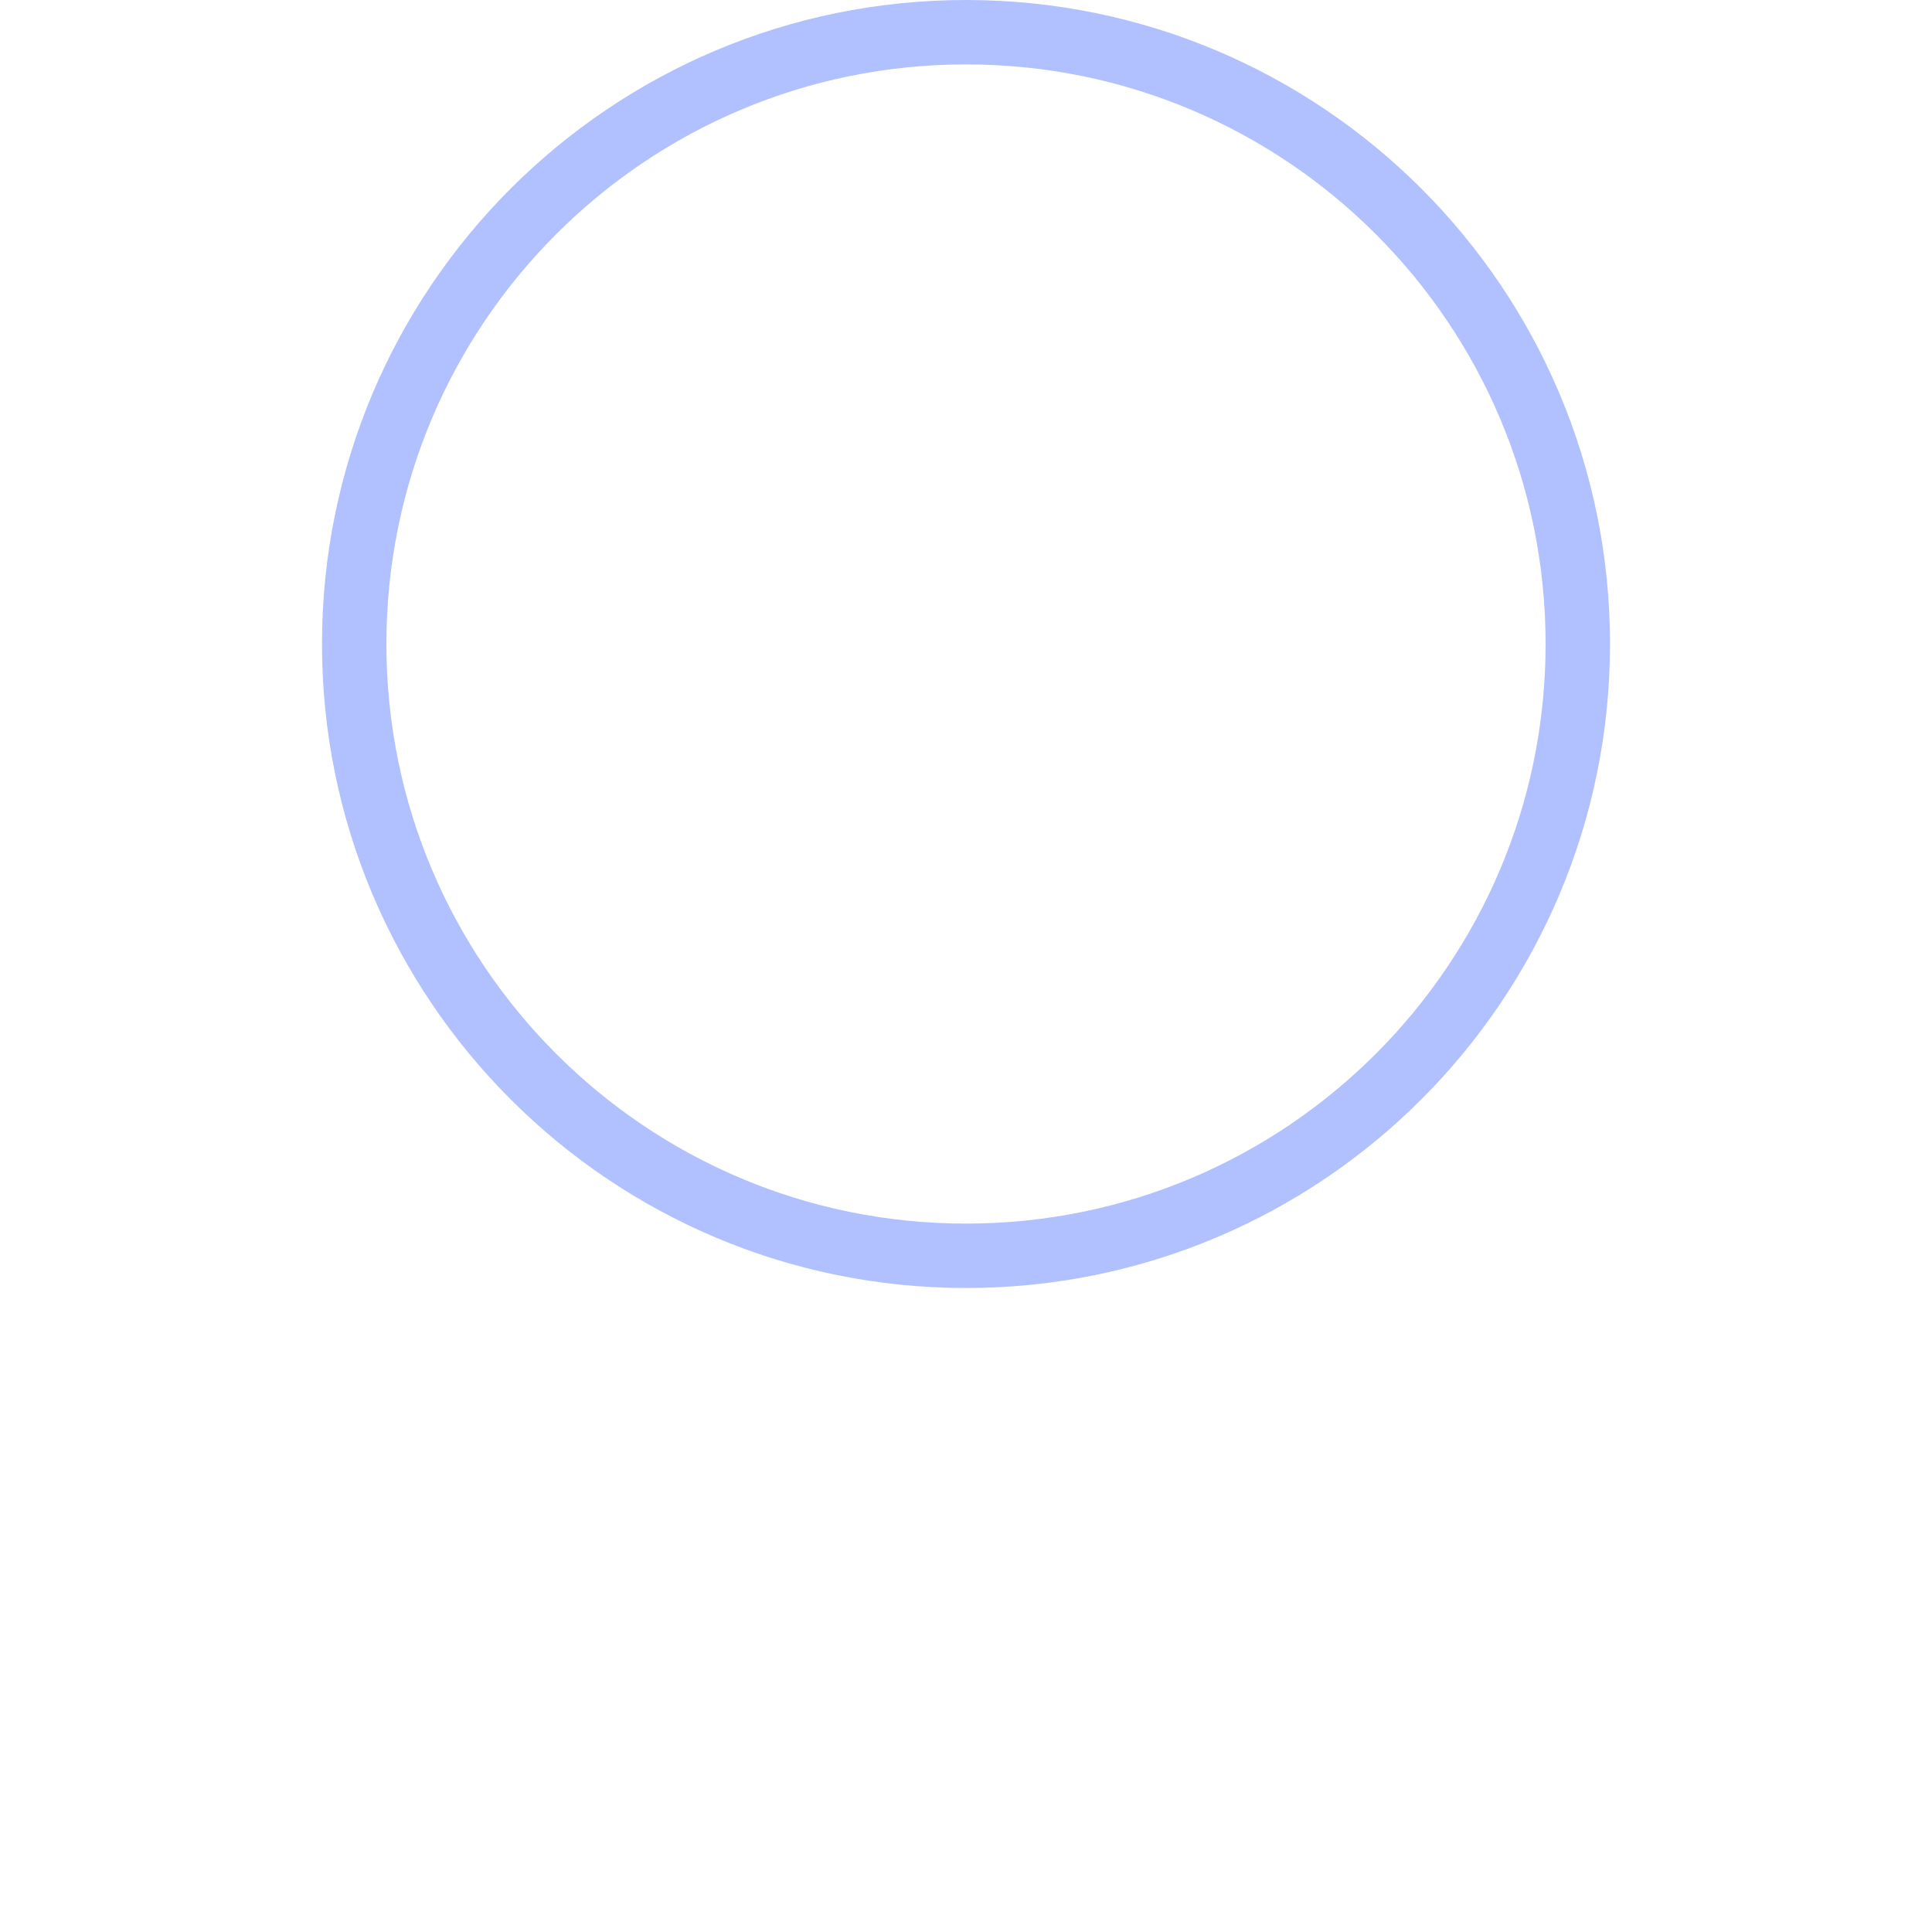 <?xml version="1.0" encoding="UTF-8"?>
<svg xmlns="http://www.w3.org/2000/svg" xmlns:xlink="http://www.w3.org/1999/xlink" width="30pt" height="30pt" viewBox="0 0 30 30" version="1.1">
<defs>
<clipPath id="clip1">
  <path d="M 0 0 L 30 0 L 30 20 L 0 20 Z M 0 0 "/>
</clipPath>
</defs>
<g id="surface2">
<g clip-path="url(#clip1)" clip-rule="nonzero">
<path style="fill:none;stroke-width:1;stroke-linecap:butt;stroke-linejoin:miter;stroke:rgb(38.039%,50.588%,100%);stroke-opacity:0.494;stroke-miterlimit:10;" d="M 24 9.5 C 24 14.746 19.746 19 14.5 19 C 9.254 19 5 14.746 5 9.5 C 5 4.254 9.254 0 14.5 0 C 19.746 0 24 4.254 24 9.5 Z M 24 9.5 " transform="matrix(1,0,0,1,0.5,0.5)"/>
</g>
</g>
</svg>
